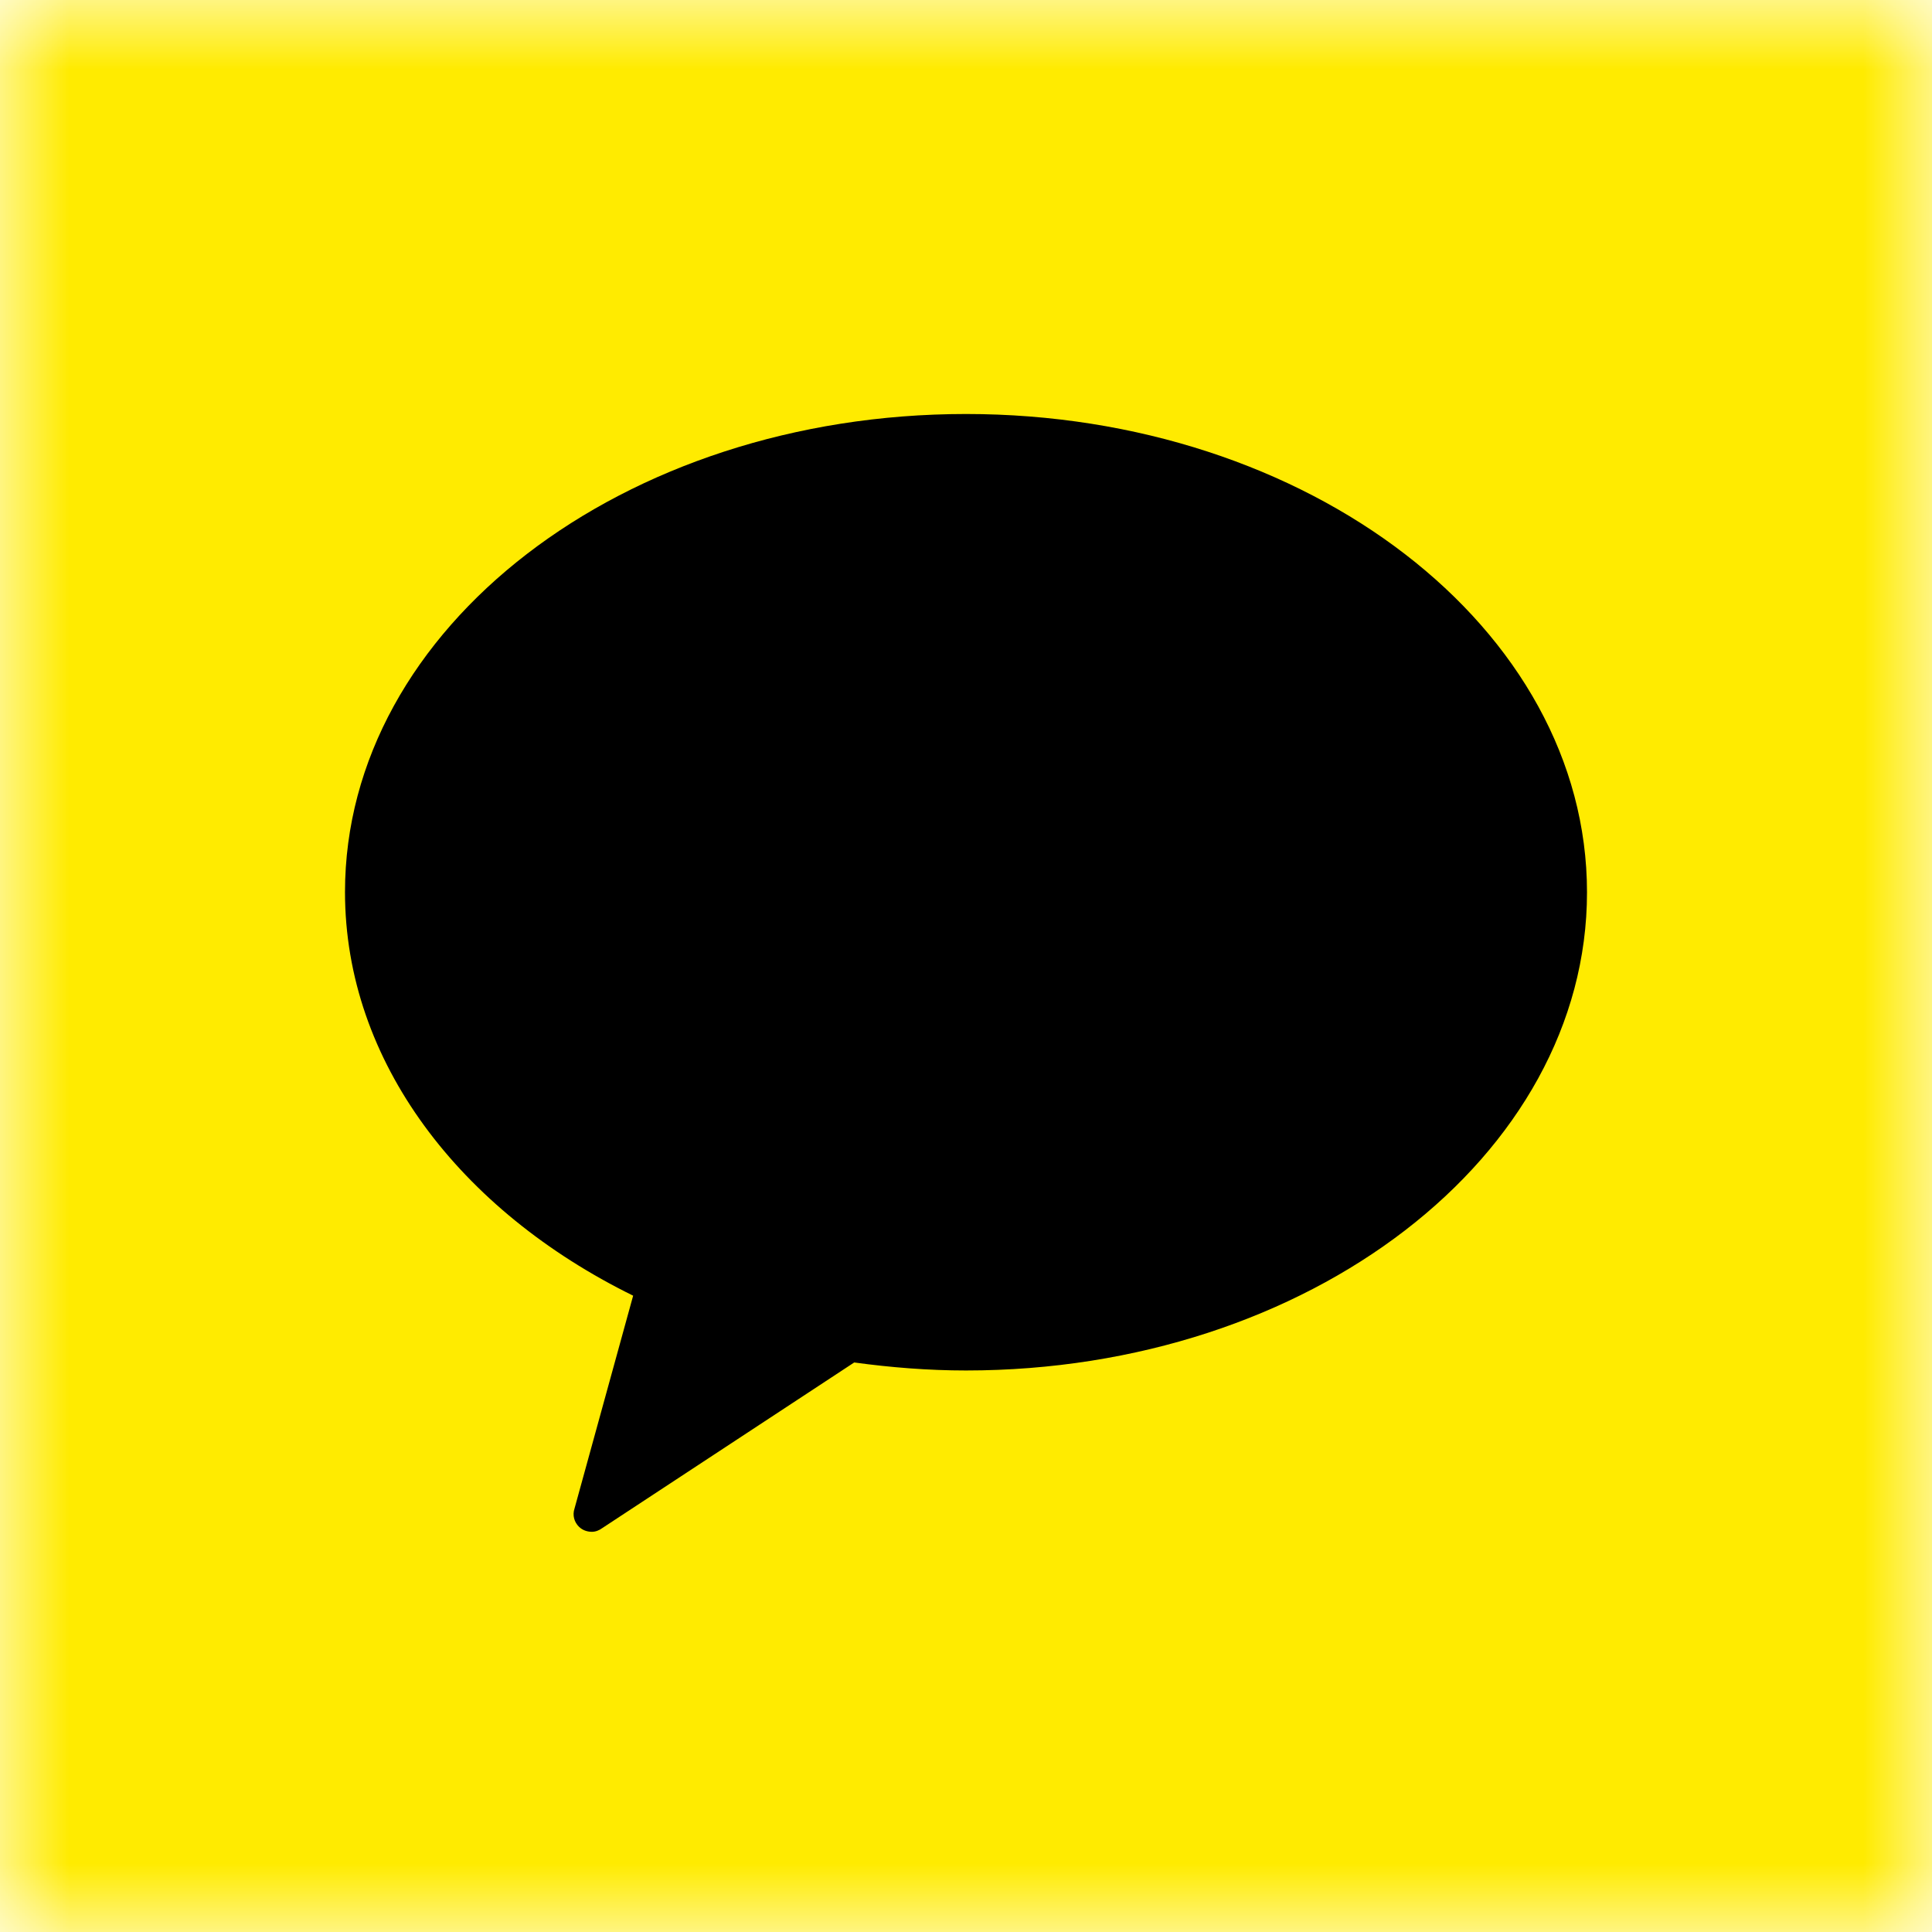 <svg width="14" height="14" viewBox="0 0 14 14" fill="none" xmlns="http://www.w3.org/2000/svg">
<mask id="mask0_656_399" style="mask-type:alpha" maskUnits="userSpaceOnUse" x="0" y="0" width="14" height="14">
<rect width="14" height="14" fill="#FFEB00"/>
</mask>
<g mask="url(#mask0_656_399)">
<rect width="14" height="14" fill="#FFEB00"/>
<path fill-rule="evenodd" clip-rule="evenodd" d="M7 3C4.514 3 2.5 4.551 2.5 6.464C2.5 7.694 3.335 8.773 4.588 9.389L4.163 10.932C4.147 10.98 4.161 11.03 4.196 11.064C4.221 11.088 4.254 11.1 4.289 11.1C4.315 11.1 4.342 11.09 4.366 11.072L6.19 9.873C6.454 9.909 6.725 9.931 7 9.931C9.484 9.931 11.5 8.379 11.5 6.466C11.5 4.553 9.484 3 7 3Z" fill="black"/>
</g>
</svg>
